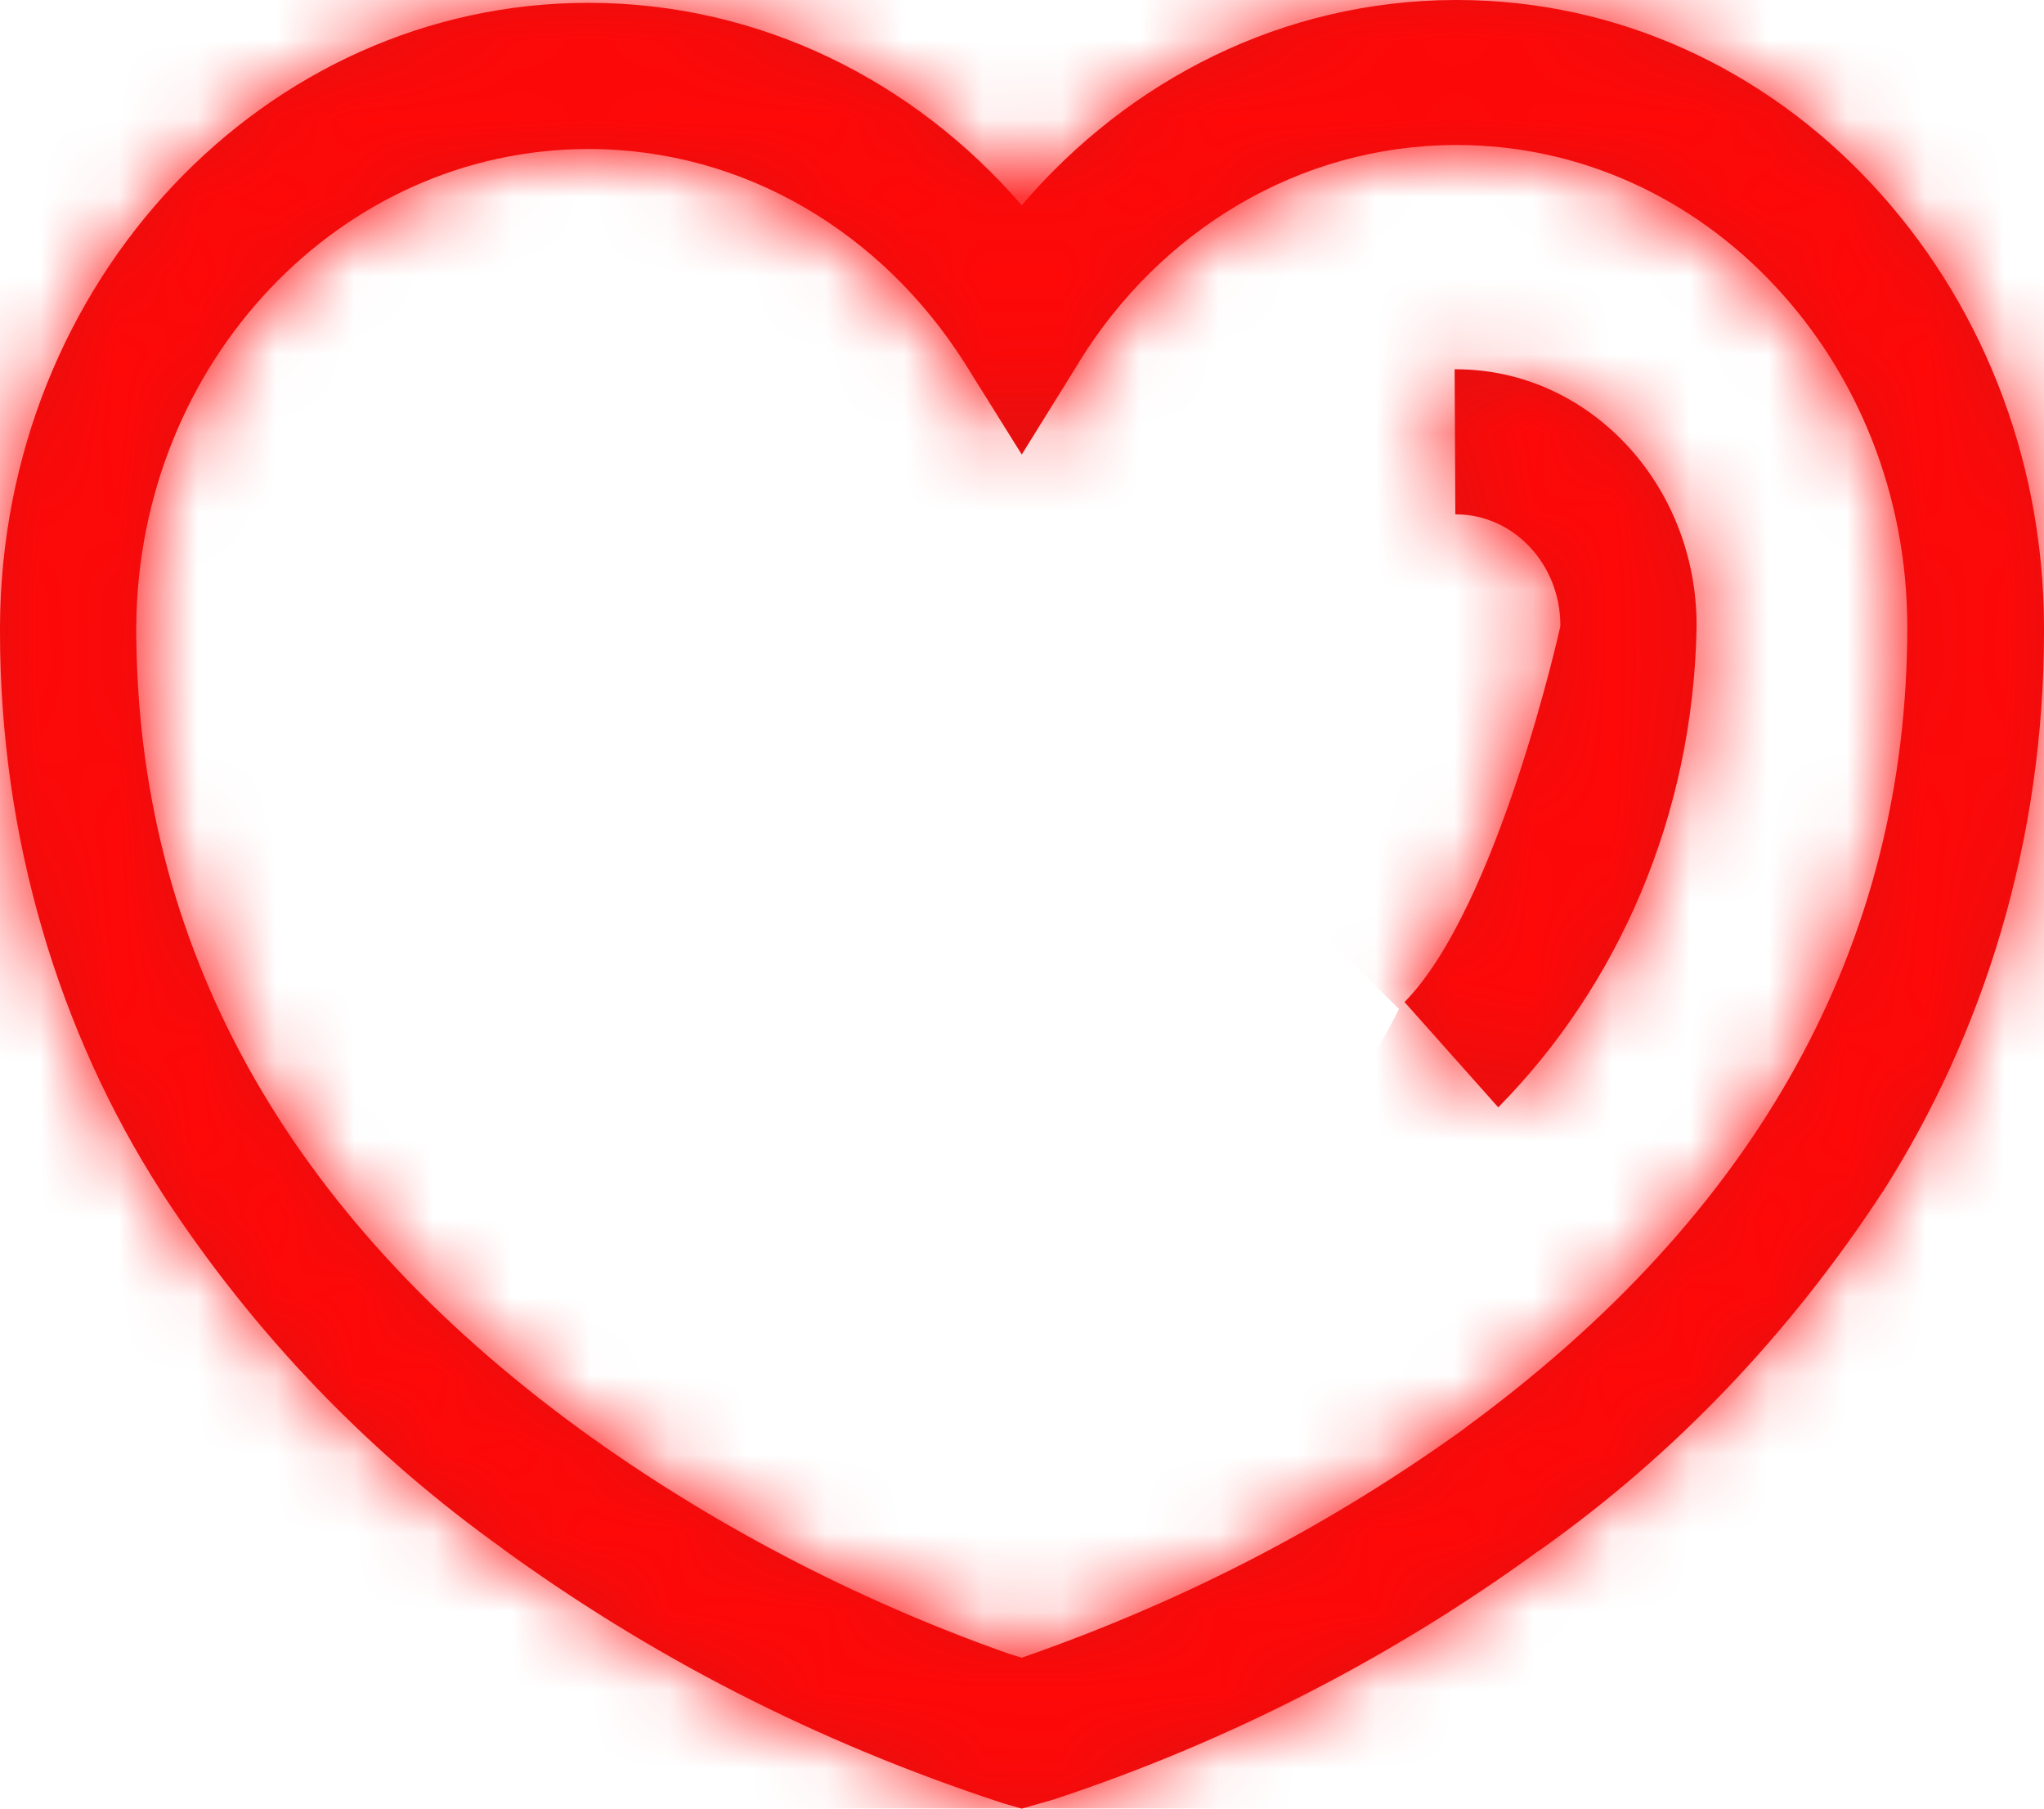 <svg width="26" height="23" viewBox="0 0 26 23" fill="none" xmlns="http://www.w3.org/2000/svg">
<mask id="path-1-inside-1_50_1963" fill="white">
<path d="M18.519 2.75987e-05H18.534C20.594 2.75987e-05 22.459 0.893 23.804 2.335L23.805 2.336C25.158 3.781 25.996 5.773 26 7.973V7.974C26 7.992 26 8.014 26 8.035C26 10.686 25.237 13.147 23.932 15.183L23.959 15.139C22.766 16.967 21.302 18.495 19.614 19.694L19.556 19.733C17.738 21.058 15.638 22.148 13.393 22.887L13.228 22.934L12.997 23L12.766 22.934C10.357 22.146 8.258 21.054 6.361 19.672L6.441 19.727C4.694 18.489 3.231 16.961 2.073 15.189L2.038 15.133C0.762 13.142 0 10.682 0 8.034C0 8.01 5.18976e-05 7.987 0 7.963V7.967C0.019 3.582 3.364 0.036 7.486 0.036C9.664 0.036 11.624 1.025 12.992 2.605L12.997 2.61C14.363 1.01 16.323 0.008 18.503 0H18.504L18.519 2.75987e-05ZM12.997 21.081C15.138 20.335 16.997 19.349 18.69 18.122L18.613 18.175C22.361 15.443 24.261 12.008 24.261 7.97C24.26 6.279 23.618 4.748 22.579 3.638C21.545 2.53 20.114 1.844 18.531 1.844H18.509C16.514 1.851 14.758 2.94 13.735 4.589L13.722 4.612L12.997 5.78L12.271 4.617C11.224 2.966 9.473 1.895 7.486 1.895C4.324 1.895 1.757 4.611 1.733 7.97V7.973C1.733 12.009 3.634 15.444 7.381 18.177C8.997 19.351 10.857 20.336 12.84 21.033L12.997 21.081ZM19.058 14.082L17.866 12.743C19.058 11.533 19.848 7.964 19.848 7.964L19.848 7.957V7.954C19.848 7.174 19.253 6.541 18.519 6.541C18.517 6.541 18.515 6.541 18.512 6.541L18.503 4.696C18.508 4.696 18.514 4.696 18.52 4.696C20.21 4.696 21.581 6.155 21.581 7.954C21.581 7.96 21.581 7.966 21.581 7.973V7.972V7.983C21.535 10.385 20.577 12.54 19.061 14.079L19.058 14.082Z"/>
</mask>
<path d="M18.519 2.75987e-05H18.534C20.594 2.75987e-05 22.459 0.893 23.804 2.335L23.805 2.336C25.158 3.781 25.996 5.773 26 7.973V7.974C26 7.992 26 8.014 26 8.035C26 10.686 25.237 13.147 23.932 15.183L23.959 15.139C22.766 16.967 21.302 18.495 19.614 19.694L19.556 19.733C17.738 21.058 15.638 22.148 13.393 22.887L13.228 22.934L12.997 23L12.766 22.934C10.357 22.146 8.258 21.054 6.361 19.672L6.441 19.727C4.694 18.489 3.231 16.961 2.073 15.189L2.038 15.133C0.762 13.142 0 10.682 0 8.034C0 8.01 5.18976e-05 7.987 0 7.963V7.967C0.019 3.582 3.364 0.036 7.486 0.036C9.664 0.036 11.624 1.025 12.992 2.605L12.997 2.61C14.363 1.01 16.323 0.008 18.503 0H18.504L18.519 2.75987e-05ZM12.997 21.081C15.138 20.335 16.997 19.349 18.69 18.122L18.613 18.175C22.361 15.443 24.261 12.008 24.261 7.97C24.26 6.279 23.618 4.748 22.579 3.638C21.545 2.53 20.114 1.844 18.531 1.844H18.509C16.514 1.851 14.758 2.94 13.735 4.589L13.722 4.612L12.997 5.78L12.271 4.617C11.224 2.966 9.473 1.895 7.486 1.895C4.324 1.895 1.757 4.611 1.733 7.97V7.973C1.733 12.009 3.634 15.444 7.381 18.177C8.997 19.351 10.857 20.336 12.84 21.033L12.997 21.081ZM19.058 14.082L17.866 12.743C19.058 11.533 19.848 7.964 19.848 7.964L19.848 7.957V7.954C19.848 7.174 19.253 6.541 18.519 6.541C18.517 6.541 18.515 6.541 18.512 6.541L18.503 4.696C18.508 4.696 18.514 4.696 18.52 4.696C20.21 4.696 21.581 6.155 21.581 7.954C21.581 7.96 21.581 7.966 21.581 7.973V7.972V7.983C21.535 10.385 20.577 12.54 19.061 14.079L19.058 14.082Z" fill="#E41010"/>
<path d="M18.519 2.75987e-05L18.485 19L18.502 19H18.519V2.75987e-05ZM23.804 2.335L9.911 15.296L9.936 15.323L9.962 15.35L23.804 2.335ZM23.805 2.336L37.672 -10.652L37.66 -10.666L37.647 -10.679L23.805 2.336ZM26 7.973H45V7.956L45 7.939L26 7.973ZM26 7.974H7V8.028L7 8.083L26 7.974ZM23.932 15.183L7.673 5.353L39.928 25.435L23.932 15.183ZM23.959 15.139L40.218 24.969L8.046 4.756L23.959 15.139ZM19.614 19.694L30.176 35.488L30.398 35.34L30.617 35.184L19.614 19.694ZM19.556 19.733L8.994 3.939L8.675 4.152L8.366 4.378L19.556 19.733ZM13.393 22.887L18.574 41.167L18.957 41.058L19.334 40.934L13.393 22.887ZM13.228 22.934L8.048 4.654L8.014 4.663L7.981 4.672L13.228 22.934ZM12.997 23L7.75 41.261L12.997 42.769L18.244 41.261L12.997 23ZM12.766 22.934L6.86 40.992L7.188 41.099L7.519 41.195L12.766 22.934ZM6.361 19.672L17.126 4.016L-4.825 35.03L6.361 19.672ZM6.441 19.727L-4.324 35.384L17.429 4.227L6.441 19.727ZM2.073 15.189L-14.088 25.18L-13.962 25.384L-13.831 25.585L2.073 15.189ZM2.038 15.133L18.199 5.142L18.118 5.011L18.034 4.88L2.038 15.133ZM0 7.963H19L-19 7.858L0 7.963ZM0 7.967H-19L19 8.049L0 7.967ZM12.992 2.605L27.499 -9.666L27.427 -9.751L27.354 -9.835L12.992 2.605ZM12.997 2.61L-1.51 14.88L12.93 31.952L27.448 14.946L12.997 2.61ZM18.503 0V-19H18.469L18.434 -19L18.503 0ZM18.504 0L18.539 -19L18.522 -19H18.504V0ZM12.997 21.081L7.467 39.258L13.395 41.062L19.247 39.024L12.997 21.081ZM18.69 18.122L29.845 33.503L7.958 2.443L18.69 18.122ZM18.613 18.175L7.422 2.82L29.345 33.853L18.613 18.175ZM24.261 7.97H43.261L43.261 7.959L24.261 7.97ZM22.579 3.638L8.686 16.599L8.694 16.608L8.703 16.617L22.579 3.638ZM18.509 1.844V-17.156H18.478L18.448 -17.156L18.509 1.844ZM13.735 4.589L-2.407 -5.433L-2.547 -5.208L-2.68 -4.98L13.735 4.589ZM13.722 4.612L29.868 14.626L30.005 14.405L30.136 14.18L13.722 4.612ZM12.997 5.78L-3.116 15.847L13.057 41.732L29.144 15.794L12.997 5.78ZM12.271 4.617L28.384 -5.451L28.35 -5.505L28.316 -5.559L12.271 4.617ZM1.733 7.97L-17.266 7.837L-17.267 7.904V7.97H1.733ZM7.381 18.177L-3.814 33.529L-3.801 33.538L-3.787 33.548L7.381 18.177ZM12.84 21.033L6.54 38.958L6.922 39.092L7.309 39.21L12.84 21.033ZM19.058 14.082L4.868 26.717L18.124 41.603L32.358 27.65L19.058 14.082ZM17.866 12.743L4.332 -0.593L-8.161 12.086L3.676 25.379L17.866 12.743ZM19.848 7.964L38.399 12.071L38.819 10.173L38.846 8.23L19.848 7.964ZM19.848 7.957L38.846 8.223L38.848 8.09V7.957H19.848ZM18.512 6.541L-0.488 6.632L-0.394 25.978L18.947 25.536L18.512 6.541ZM18.503 4.696L18.286 -14.302L-0.588 -14.086L-0.497 4.788L18.503 4.696ZM21.581 7.973H2.581L40.58 8.135L21.581 7.973ZM21.581 7.983L40.578 8.344L40.581 8.163V7.983H21.581ZM19.061 14.079L32.361 27.647L32.479 27.531L32.596 27.413L19.061 14.079ZM18.519 19H18.534V-19H18.519V19ZM18.534 19C14.923 19 11.874 17.401 9.911 15.296L37.698 -10.625C33.044 -15.615 26.266 -19 18.534 -19V19ZM9.962 15.35L9.962 15.351L37.647 -10.679L37.647 -10.679L9.962 15.35ZM9.937 15.324C8.022 13.279 7.005 10.65 7 8.007L45 7.939C44.987 0.896 42.294 -5.718 37.672 -10.652L9.937 15.324ZM7 7.973V7.974H45V7.973H7ZM7 8.083C7 8.069 7 8.058 7 8.052C7 8.045 7 8.04 7 8.035H45C45 7.986 45 7.927 44.999 7.865L7 8.083ZM7 8.035C7 7.011 7.301 5.92 7.935 4.931L39.928 25.435C43.173 20.374 45 14.361 45 8.035H7ZM40.191 25.013L40.218 24.969L7.699 5.309L7.673 5.353L40.191 25.013ZM8.046 4.756C8.106 4.665 8.285 4.436 8.612 4.204L30.617 35.184C34.32 32.554 37.426 29.269 39.87 25.522L8.046 4.756ZM9.053 3.9L8.994 3.939L30.117 35.528L30.176 35.488L9.053 3.9ZM8.366 4.378C8.135 4.546 7.805 4.724 7.453 4.839L19.334 40.934C23.471 39.572 27.34 37.571 30.746 35.089L8.366 4.378ZM8.213 4.607L8.048 4.654L18.409 41.214L18.574 41.167L8.213 4.607ZM7.981 4.672L7.75 4.739L18.244 41.261L18.475 41.195L7.981 4.672ZM18.244 4.739L18.013 4.672L7.519 41.195L7.75 41.261L18.244 4.739ZM18.672 4.875C18.161 4.708 17.843 4.529 17.547 4.314L-4.825 35.03C-1.326 37.579 2.553 39.584 6.86 40.992L18.672 4.875ZM-4.404 35.329L-4.324 35.384L17.206 4.071L17.126 4.016L-4.404 35.329ZM17.429 4.227C17.526 4.295 17.631 4.384 17.734 4.491C17.836 4.598 17.917 4.703 17.977 4.794L-13.831 25.585C-11.382 29.332 -8.256 32.598 -4.547 35.228L17.429 4.227ZM18.234 5.199L18.199 5.142L-14.123 25.124L-14.088 25.18L18.234 5.199ZM18.034 4.88C18.72 5.95 19 7.049 19 8.034H-19C-19 14.315 -17.197 20.333 -13.958 25.386L18.034 4.88ZM19 8.034C19 8.038 19 8.05 19 8.068L-19 7.858C-19 7.923 -19 7.982 -19 8.034H19ZM-19 7.963V7.967H19V7.963H-19ZM19 8.049C18.979 12.995 14.921 19.036 7.486 19.036V-18.964C-8.194 -18.964 -18.94 -5.83 -19 7.884L19 8.049ZM7.486 19.036C3.708 19.036 0.57 17.283 -1.369 15.044L27.354 -9.835C22.678 -15.233 15.62 -18.964 7.486 -18.964V19.036ZM-1.514 14.875L-1.51 14.88L27.504 -9.66L27.499 -9.666L-1.514 14.875ZM27.448 14.946C25.528 17.195 22.386 18.986 18.572 19L18.434 -19C10.259 -18.97 3.197 -15.174 -1.453 -9.726L27.448 14.946ZM18.503 19H18.504V-19H18.503V19ZM18.47 19L18.485 19L18.554 -19L18.539 -19L18.47 19ZM19.247 39.024C23.14 37.668 26.652 35.818 29.845 33.503L7.536 2.741C7.417 2.827 7.315 2.889 7.215 2.941C7.115 2.993 6.968 3.061 6.748 3.138L19.247 39.024ZM7.958 2.443L7.881 2.496L29.345 33.853L29.422 33.8L7.958 2.443ZM29.805 33.529C37.627 27.827 43.261 19.04 43.261 7.97H5.261C5.261 6.88 5.552 5.567 6.219 4.362C6.842 3.236 7.468 2.787 7.422 2.82L29.805 33.529ZM43.261 7.959C43.257 1.421 40.762 -4.737 36.455 -9.341L8.703 16.617C6.474 14.233 5.263 11.138 5.261 7.981L43.261 7.959ZM36.472 -9.323C32.129 -13.979 25.784 -17.156 18.531 -17.156V20.844C14.443 20.844 10.962 19.038 8.686 16.599L36.472 -9.323ZM18.531 -17.156H18.509V20.844H18.531V-17.156ZM18.448 -17.156C9.285 -17.126 1.732 -12.1 -2.407 -5.433L29.877 14.611C27.785 17.98 23.742 20.827 18.571 20.844L18.448 -17.156ZM-2.68 -4.98L-2.693 -4.957L30.136 14.18L30.15 14.157L-2.68 -4.98ZM-2.425 -5.402L-3.15 -4.235L29.144 15.794L29.868 14.626L-2.425 -5.402ZM29.111 -4.288L28.384 -5.451L-3.843 14.684L-3.116 15.847L29.111 -4.288ZM28.316 -5.559C24.149 -12.13 16.631 -17.105 7.486 -17.105V20.895C2.314 20.895 -1.701 18.062 -3.775 14.792L28.316 -5.559ZM7.486 -17.105C-7.21 -17.105 -17.177 -4.837 -17.266 7.837L20.733 8.104C20.691 14.059 15.857 20.895 7.486 20.895V-17.105ZM-17.267 7.97V7.973H20.733V7.97H-17.267ZM-17.267 7.973C-17.267 19.043 -11.632 27.828 -3.814 33.529L18.576 2.825C18.528 2.79 19.153 3.239 19.776 4.363C20.442 5.567 20.733 6.88 20.733 7.973H-17.267ZM-3.787 33.548C-0.685 35.802 2.814 37.649 6.54 38.958L19.139 3.108C19.033 3.07 18.917 3.02 18.803 2.96C18.688 2.9 18.602 2.844 18.55 2.806L-3.787 33.548ZM7.309 39.21L7.467 39.258L18.528 2.904L18.37 2.856L7.309 39.21ZM33.247 1.446L32.055 0.107L3.676 25.379L4.868 26.717L33.247 1.446ZM31.399 26.078C33.887 23.553 35.243 20.886 35.814 19.693C36.521 18.218 37.016 16.849 37.335 15.889C37.67 14.879 37.92 13.988 38.084 13.36C38.169 13.037 38.237 12.76 38.289 12.544C38.315 12.436 38.337 12.341 38.356 12.262C38.365 12.222 38.373 12.187 38.38 12.155C38.384 12.139 38.387 12.124 38.39 12.11C38.392 12.103 38.393 12.096 38.395 12.09C38.395 12.086 38.396 12.083 38.397 12.08C38.397 12.079 38.398 12.076 38.398 12.076C38.398 12.073 38.399 12.071 19.848 7.964C1.297 3.857 1.298 3.855 1.298 3.853C1.298 3.852 1.299 3.85 1.299 3.848C1.3 3.845 1.3 3.843 1.301 3.84C1.302 3.834 1.303 3.829 1.305 3.823C1.307 3.813 1.309 3.803 1.311 3.794C1.315 3.776 1.319 3.76 1.322 3.747C1.328 3.721 1.332 3.704 1.334 3.695C1.338 3.679 1.335 3.691 1.327 3.721C1.306 3.8 1.284 3.877 1.272 3.911C1.245 3.994 1.319 3.744 1.542 3.279C1.63 3.095 2.44 1.327 4.332 -0.593L31.399 26.078ZM38.846 8.23L38.846 8.223L0.85 7.691L0.85 7.698L38.846 8.23ZM38.848 7.957V7.954H0.848V7.957H38.848ZM38.848 7.954C38.848 -2.189 30.843 -12.46 18.519 -12.46V25.541C7.663 25.541 0.848 16.536 0.848 7.954H38.848ZM18.519 -12.46C18.519 -12.46 18.516 -12.46 18.511 -12.46C18.506 -12.46 18.499 -12.46 18.489 -12.46C18.471 -12.459 18.442 -12.459 18.406 -12.459C18.336 -12.459 18.22 -12.458 18.078 -12.454L18.947 25.536C18.806 25.539 18.693 25.54 18.625 25.54C18.563 25.541 18.511 25.541 18.519 25.541V-12.46ZM37.512 6.449L37.503 4.605L-0.497 4.788L-0.488 6.632L37.512 6.449ZM18.721 23.695C18.638 23.696 18.569 23.696 18.52 23.696V-14.304C18.459 -14.304 18.379 -14.303 18.286 -14.302L18.721 23.695ZM18.52 23.696C8.621 23.696 2.581 15.518 2.581 7.954H40.581C40.581 -3.208 31.8 -14.304 18.52 -14.304V23.696ZM2.581 7.954C2.581 7.961 2.581 7.944 2.581 7.923C2.581 7.9 2.581 7.86 2.582 7.81L40.58 8.135C40.581 8.079 40.581 8.033 40.581 8.004C40.581 7.989 40.581 7.977 40.581 7.969C40.581 7.962 40.581 7.955 40.581 7.954H2.581ZM40.581 7.973V7.972H2.581V7.973H40.581ZM2.581 7.972V7.983H40.581V7.972H2.581ZM2.584 7.621C2.631 5.147 3.636 2.662 5.527 0.744L32.596 27.413C37.517 22.418 40.439 15.623 40.578 8.344L2.584 7.621ZM5.761 0.51L5.757 0.513L32.358 27.65L32.361 27.647L5.761 0.51Z" fill="#FF0808" mask="url(#path-1-inside-1_50_1963)"/>
</svg>
